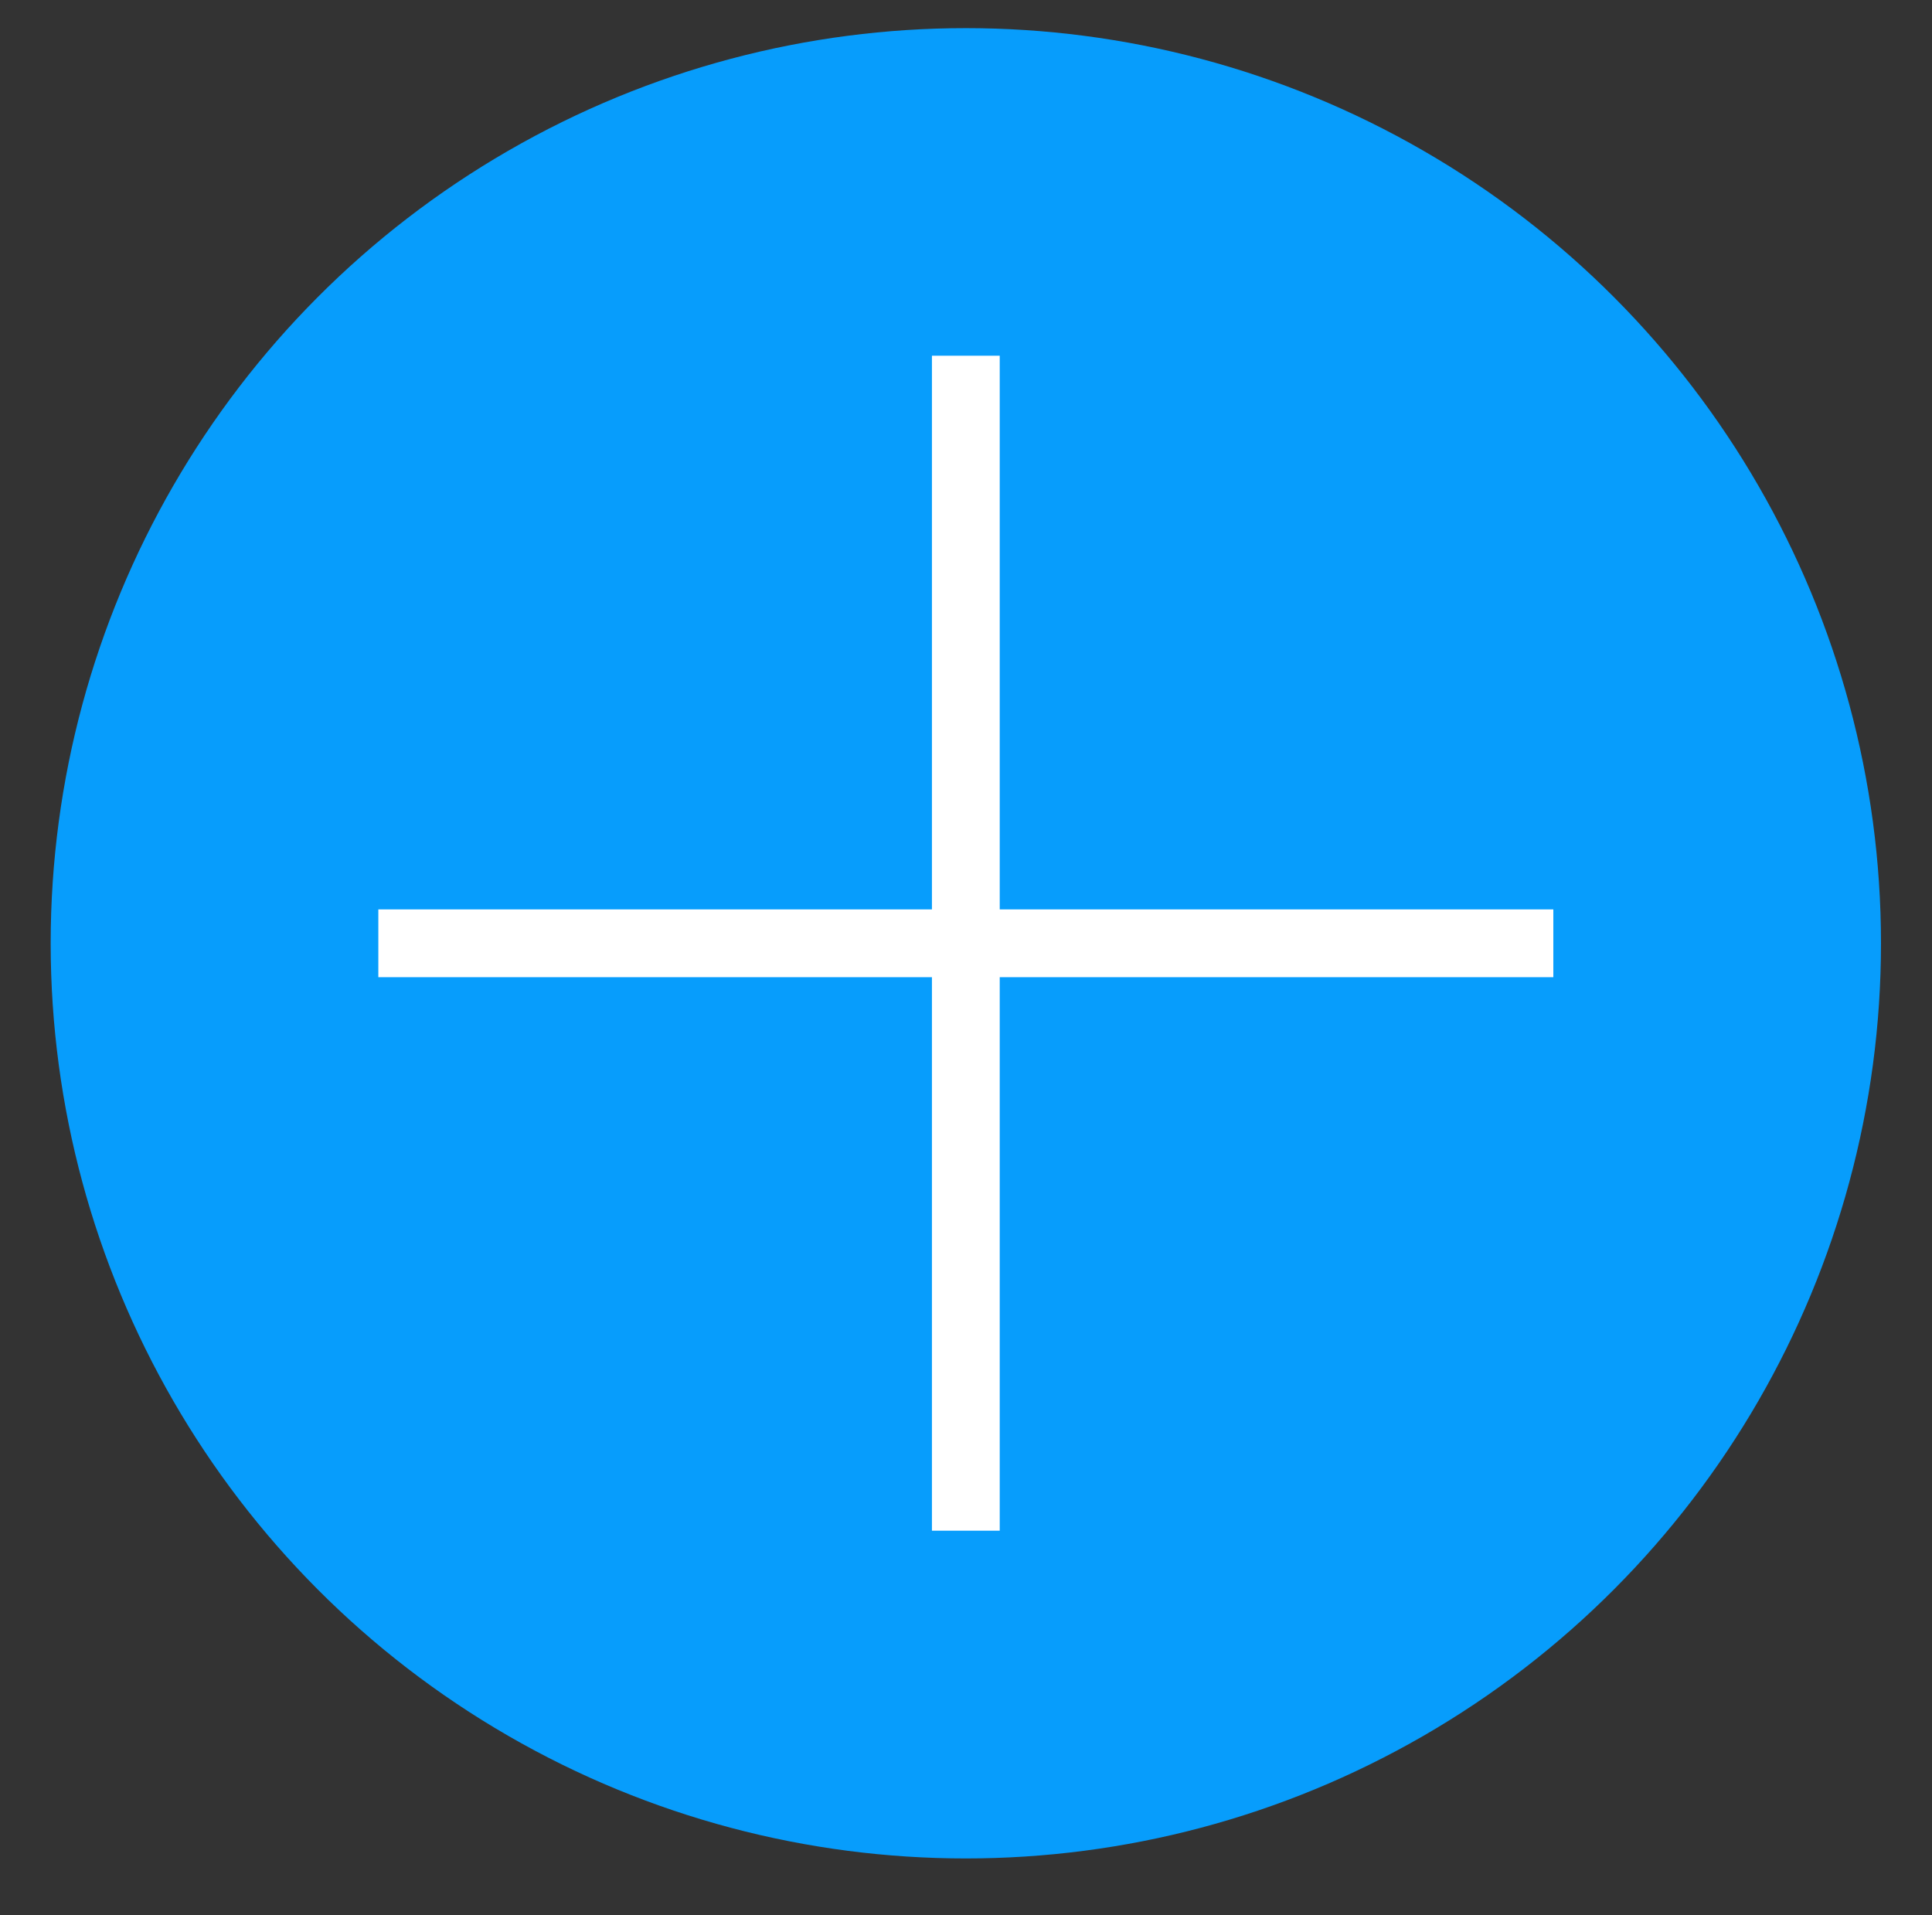 <svg xmlns="http://www.w3.org/2000/svg" width="57" height="56.5" viewBox="0 0 57 56.5"><rect x="0" y="0" width="57" height="56.5" fill="#333333" stroke="none"/><circle fill="#079DFC" cx="28.495" cy="27.83" r="27"/><path fill="#FFF" d="M45.828 26.83H29.495V10.495h-2V26.83H11.162v2h16.333V45.16h2V28.83h16.333z"/></svg>